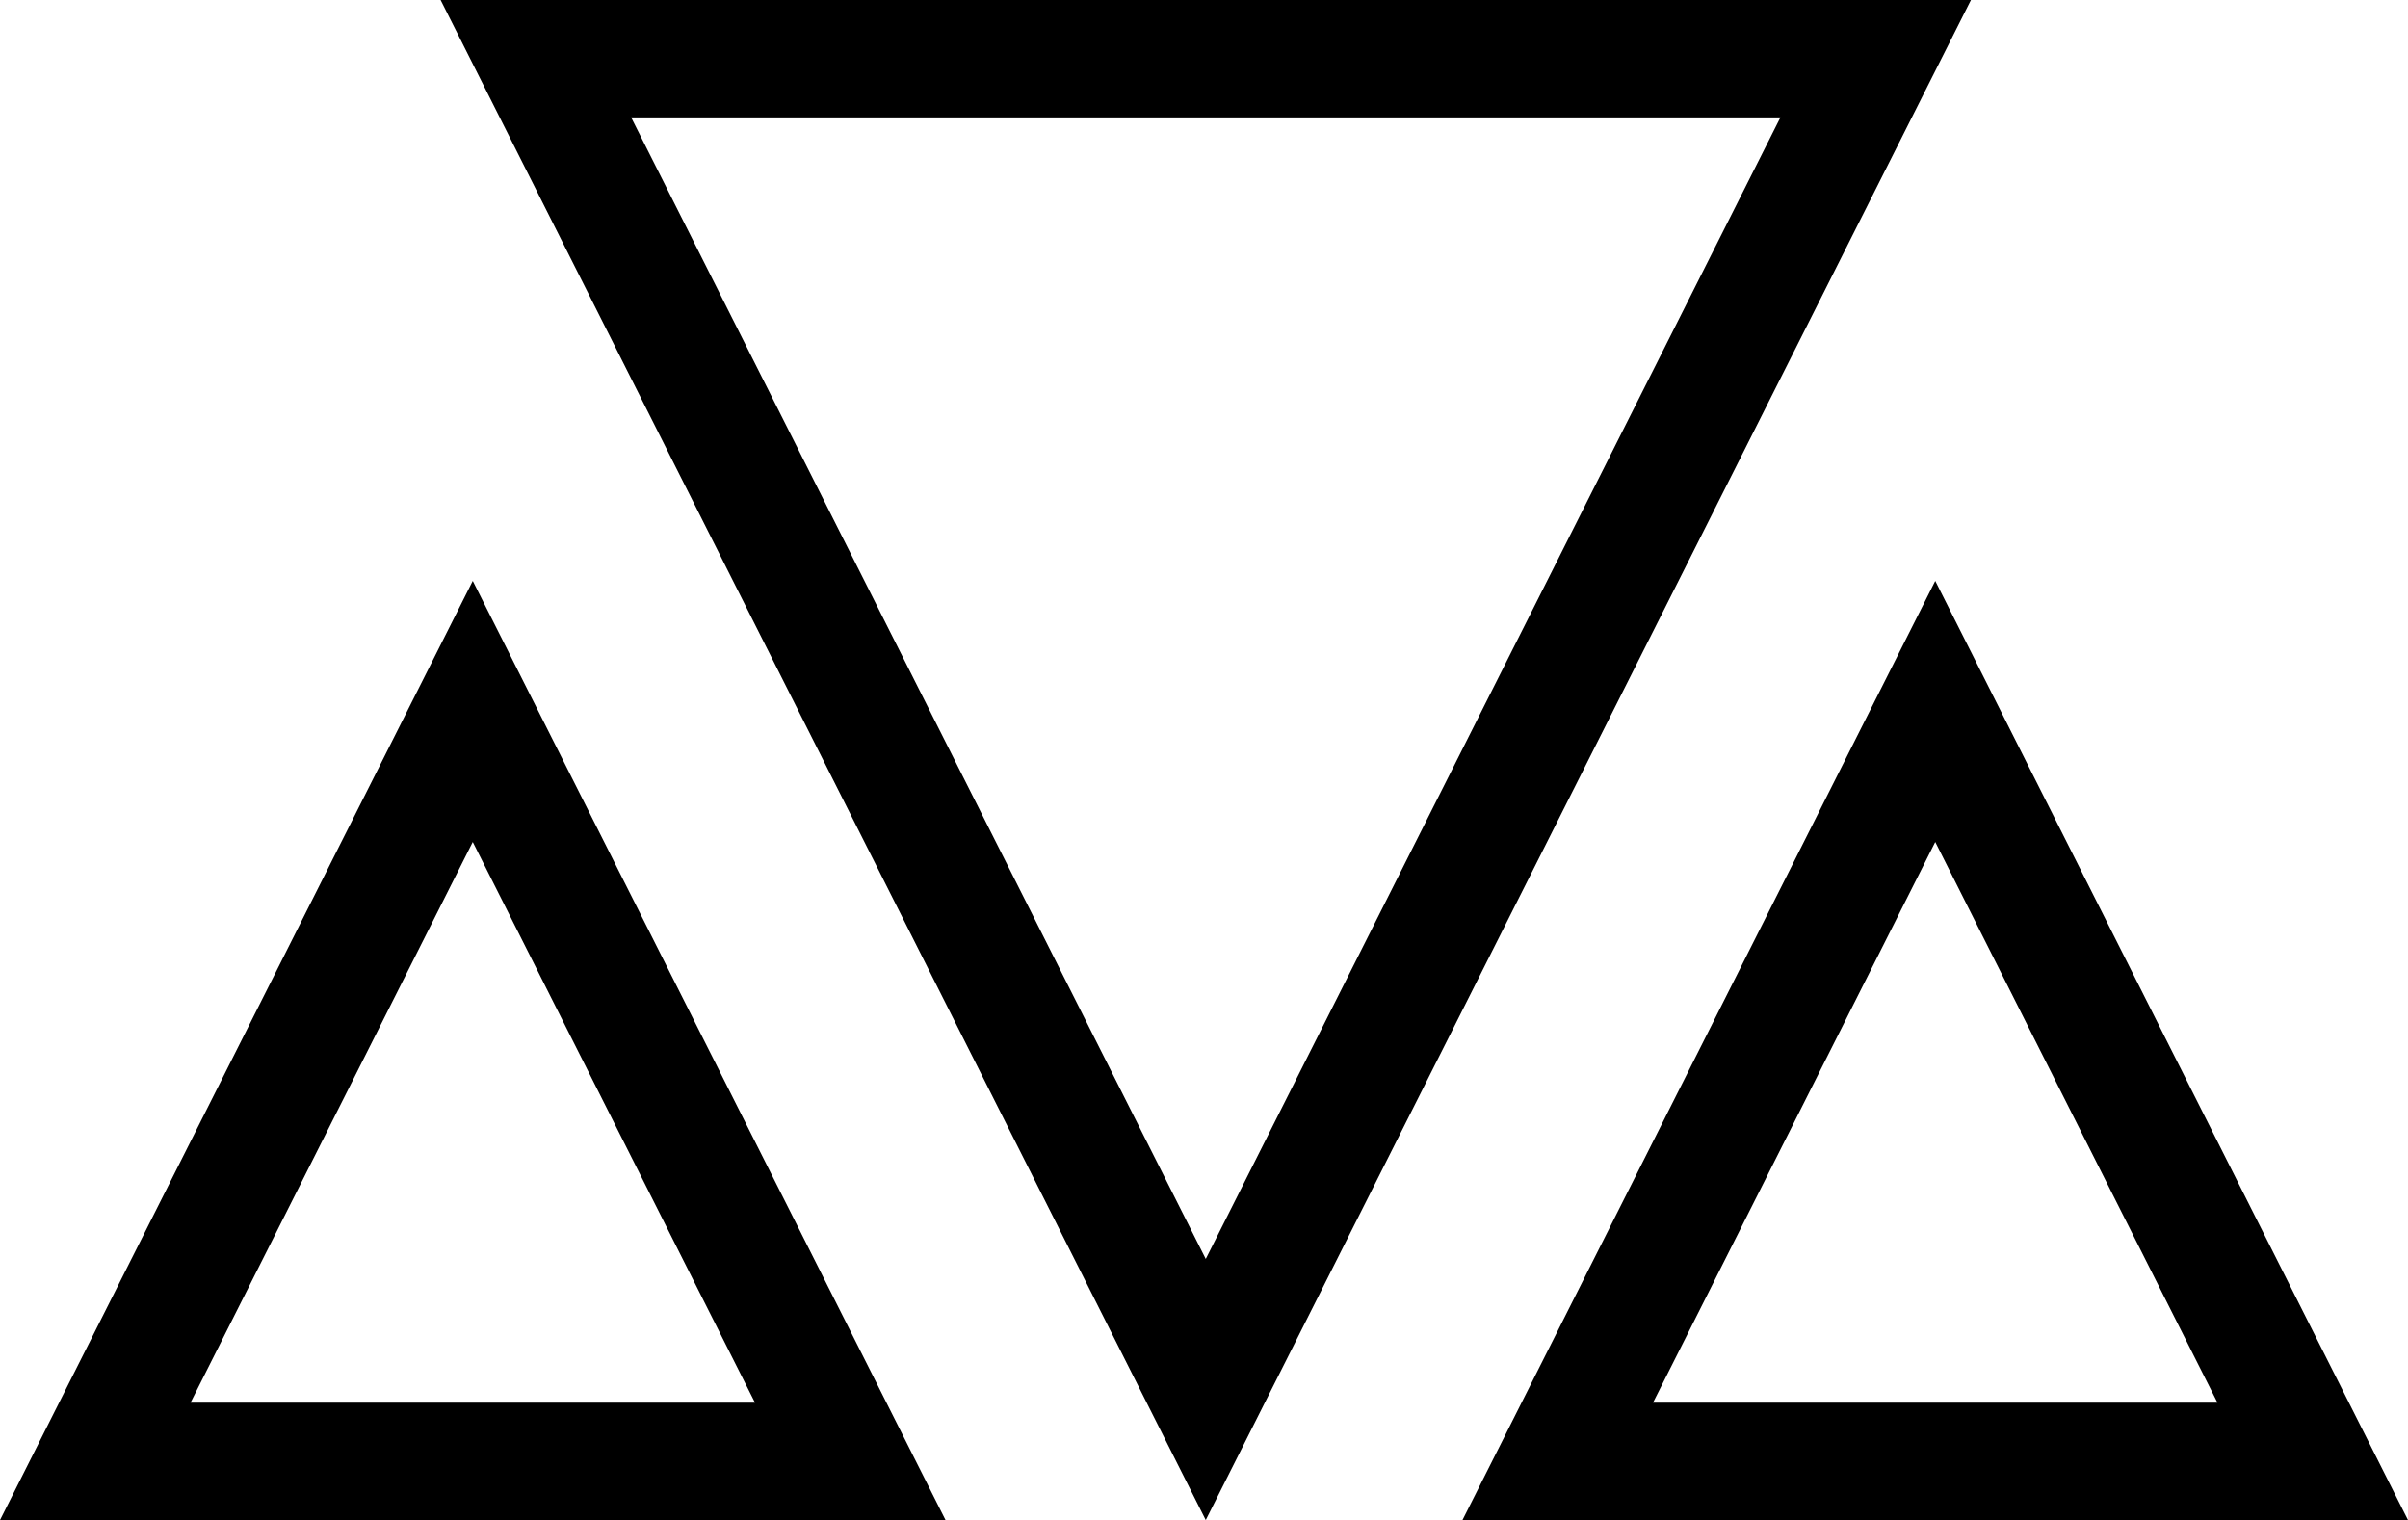 <?xml version="1.0" encoding="utf-8"?>
<!-- Generator: Adobe Illustrator 16.0.0, SVG Export Plug-In . SVG Version: 6.00 Build 0)  -->
<!DOCTYPE svg PUBLIC "-//W3C//DTD SVG 1.1//EN" "http://www.w3.org/Graphics/SVG/1.1/DTD/svg11.dtd">
<svg version="1.1" id="Layer_1" xmlns="http://www.w3.org/2000/svg" xmlns:xlink="http://www.w3.org/1999/xlink" x="0px" y="0px"
	 width="143.593px" height="90.641px" viewBox="0 0 143.593 90.641" enable-background="new 0 0 143.593 90.641"
	 xml:space="preserve">
<g>
	<g>
		<path fill="#000000" d="M115.402,50.206l16.83,33.435H98.57L115.402,50.206 M115.402,34.638L87.209,90.641h56.384L115.402,34.638
			L115.402,34.638z"/>
	</g>
	<g>
		<path fill="#000000" d="M28.192,50.206l16.831,33.435H11.361L28.192,50.206 M28.192,34.638L0,90.641h56.384L28.192,34.638
			L28.192,34.638z"/>
	</g>
	<g>
		<path fill="#000000" d="M106.17,7L71.901,75.07L37.636,7H106.17 M117.53,0H26.275l45.626,90.639L117.53,0L117.53,0z"/>
	</g>
</g>
</svg>
